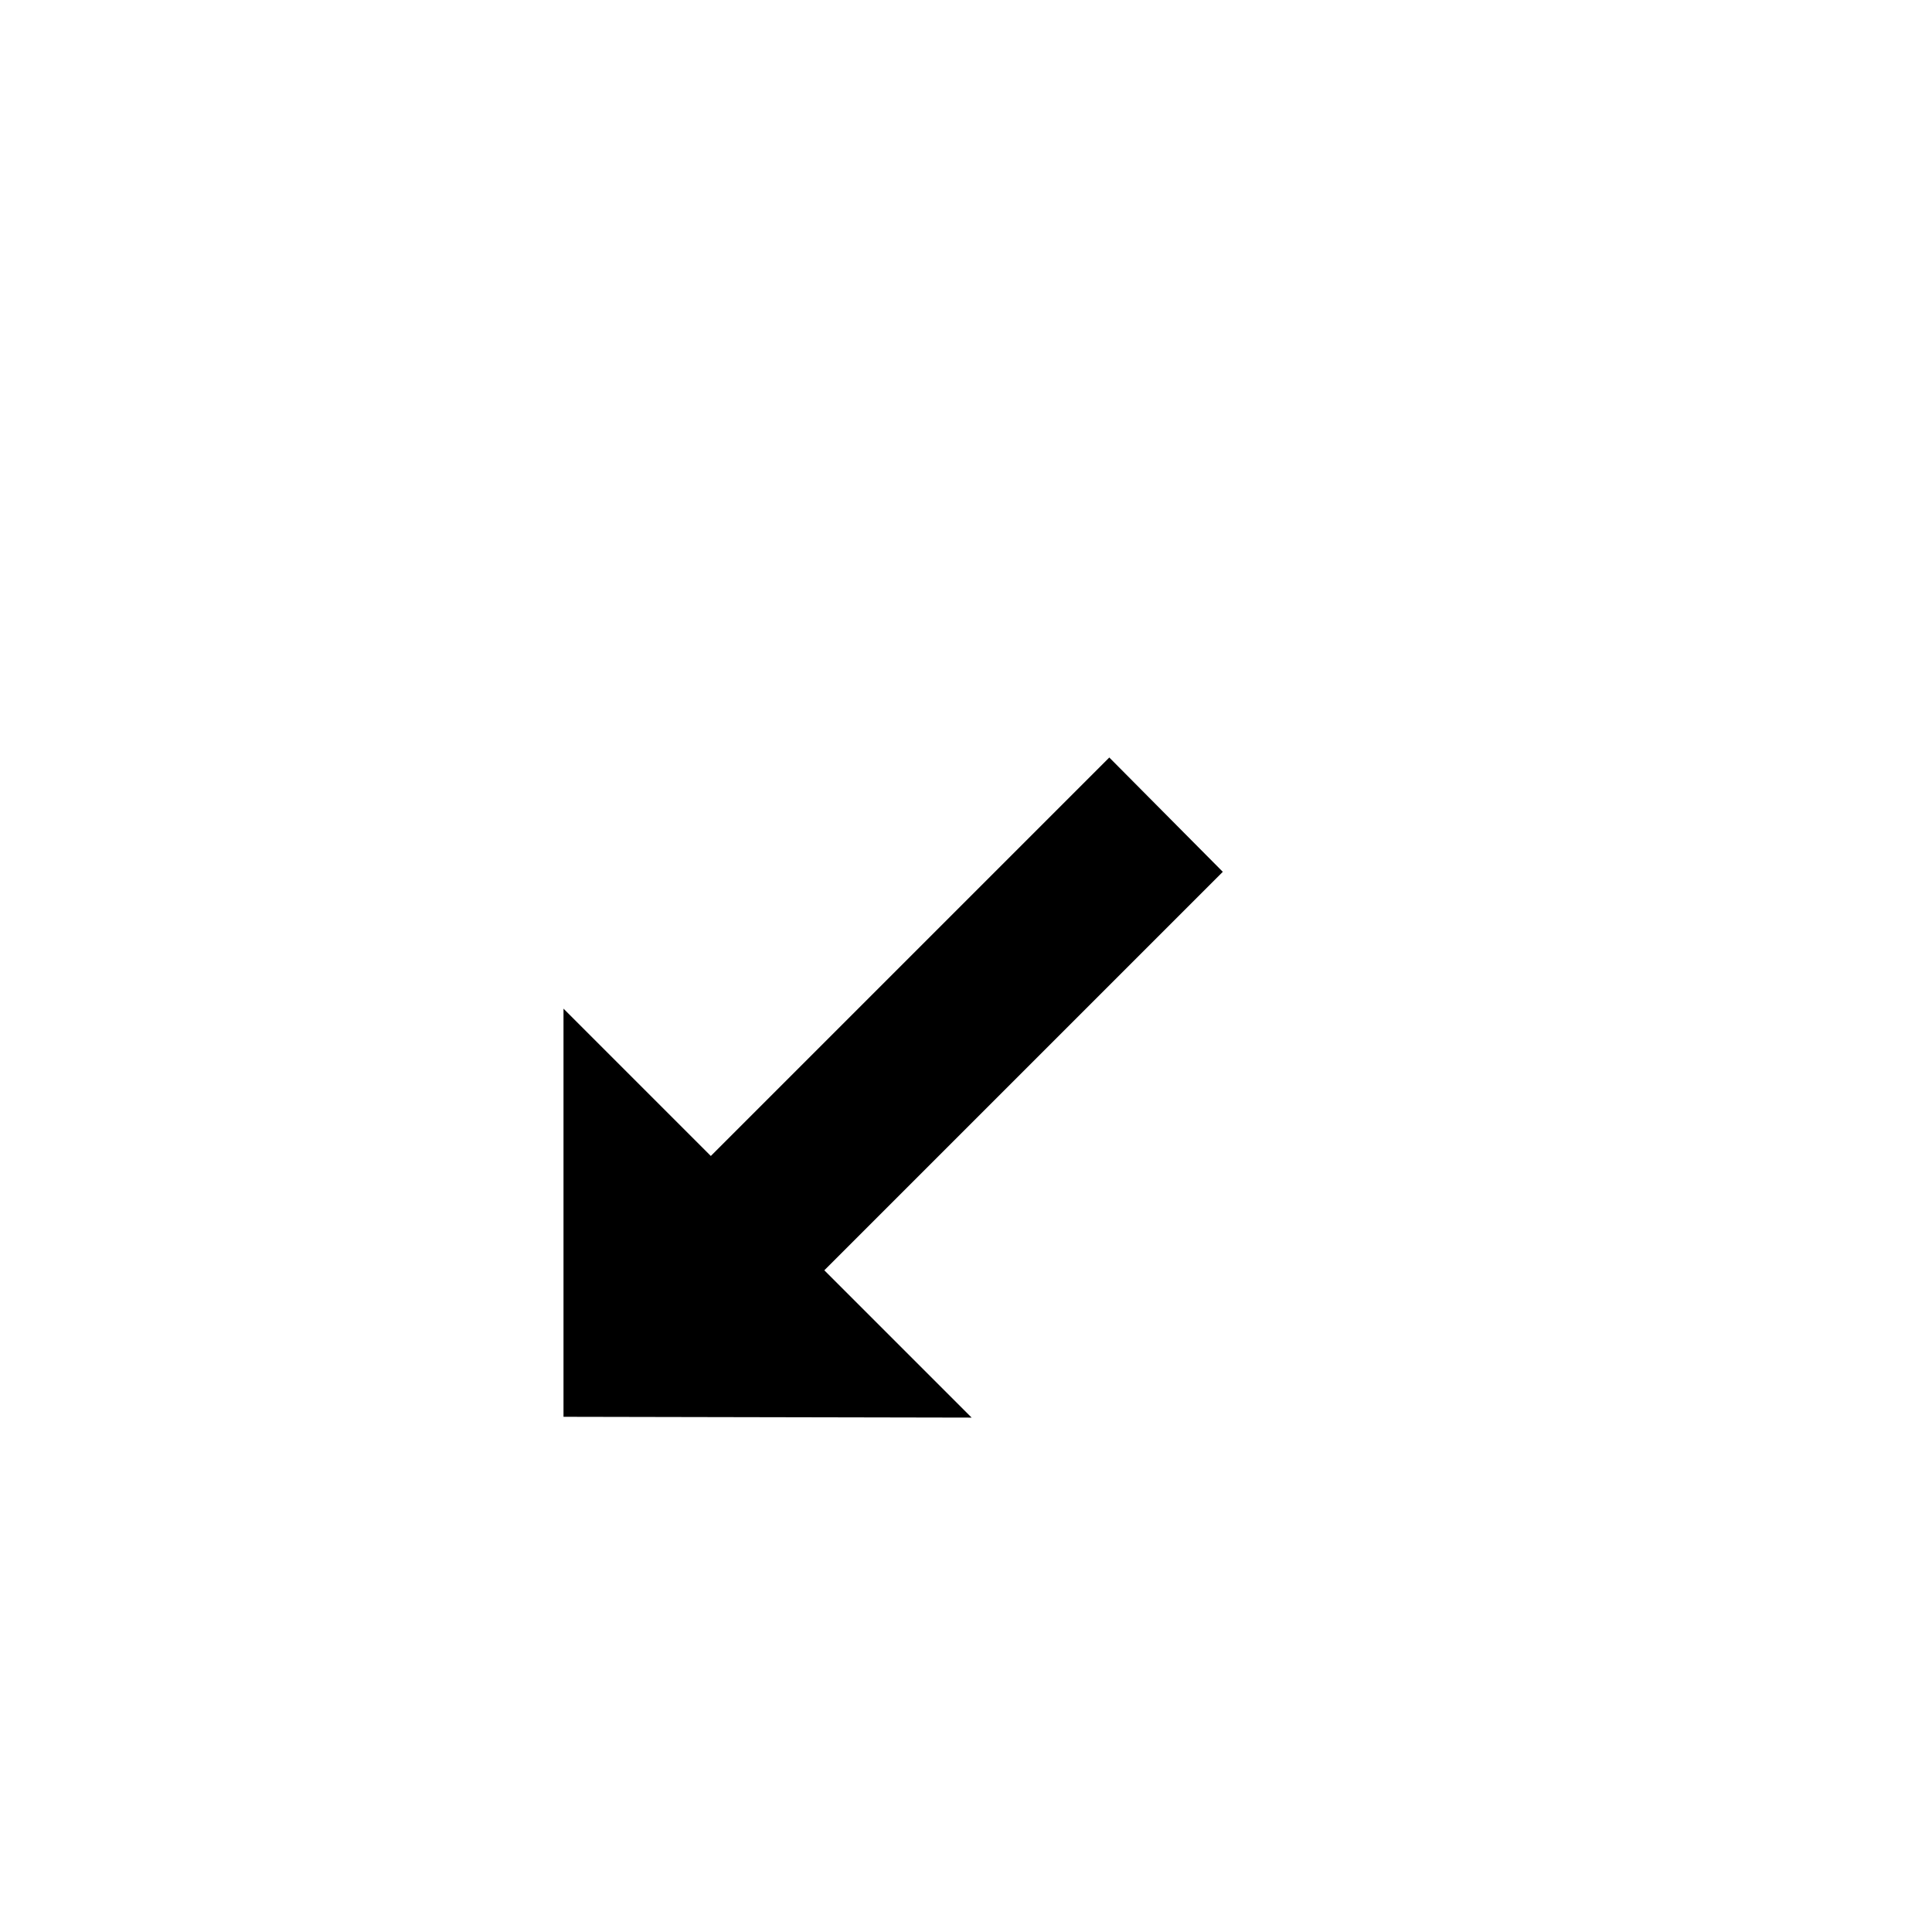 <svg width="24" height="24" viewBox="0 0 24 24" fill="none" xmlns="http://www.w3.org/2000/svg">
    <g filter="url(#filter0_d_2_298)">
        <path d="M8.83 11.95L6 9.12V17.6L14.48 17.61L11.66 14.78L16.61 9.83L13.78 7L8.83 11.95Z" fill="white"/>
        <path d="M15.19 9.83L10.24 14.78L12.07 16.61L7 16.6V11.53L8.83 13.36L13.78 8.41L15.19 9.83Z" fill="black"/>
    </g>
    <defs>
        <filter id="filter0_d_2_298" x="4.2" y="6.2" width="14.21" height="14.21" filterUnits="userSpaceOnUse"
                color-interpolation-filters="sRGB">
            <feFlood flood-opacity="0" result="BackgroundImageFix"/>
            <feColorMatrix in="SourceAlpha" type="matrix" values="0 0 0 0 0 0 0 0 0 0 0 0 0 0 0 0 0 0 127 0"
                           result="hardAlpha"/>
            <feOffset dy="1"/>
            <feGaussianBlur stdDeviation="0.9"/>
            <feColorMatrix type="matrix" values="0 0 0 0 0 0 0 0 0 0 0 0 0 0 0 0 0 0 0.65 0"/>
            <feBlend mode="normal" in2="BackgroundImageFix" result="effect1_dropShadow_2_298"/>
            <feBlend mode="normal" in="SourceGraphic" in2="effect1_dropShadow_2_298" result="shape"/>
        </filter>
    </defs>
</svg>
